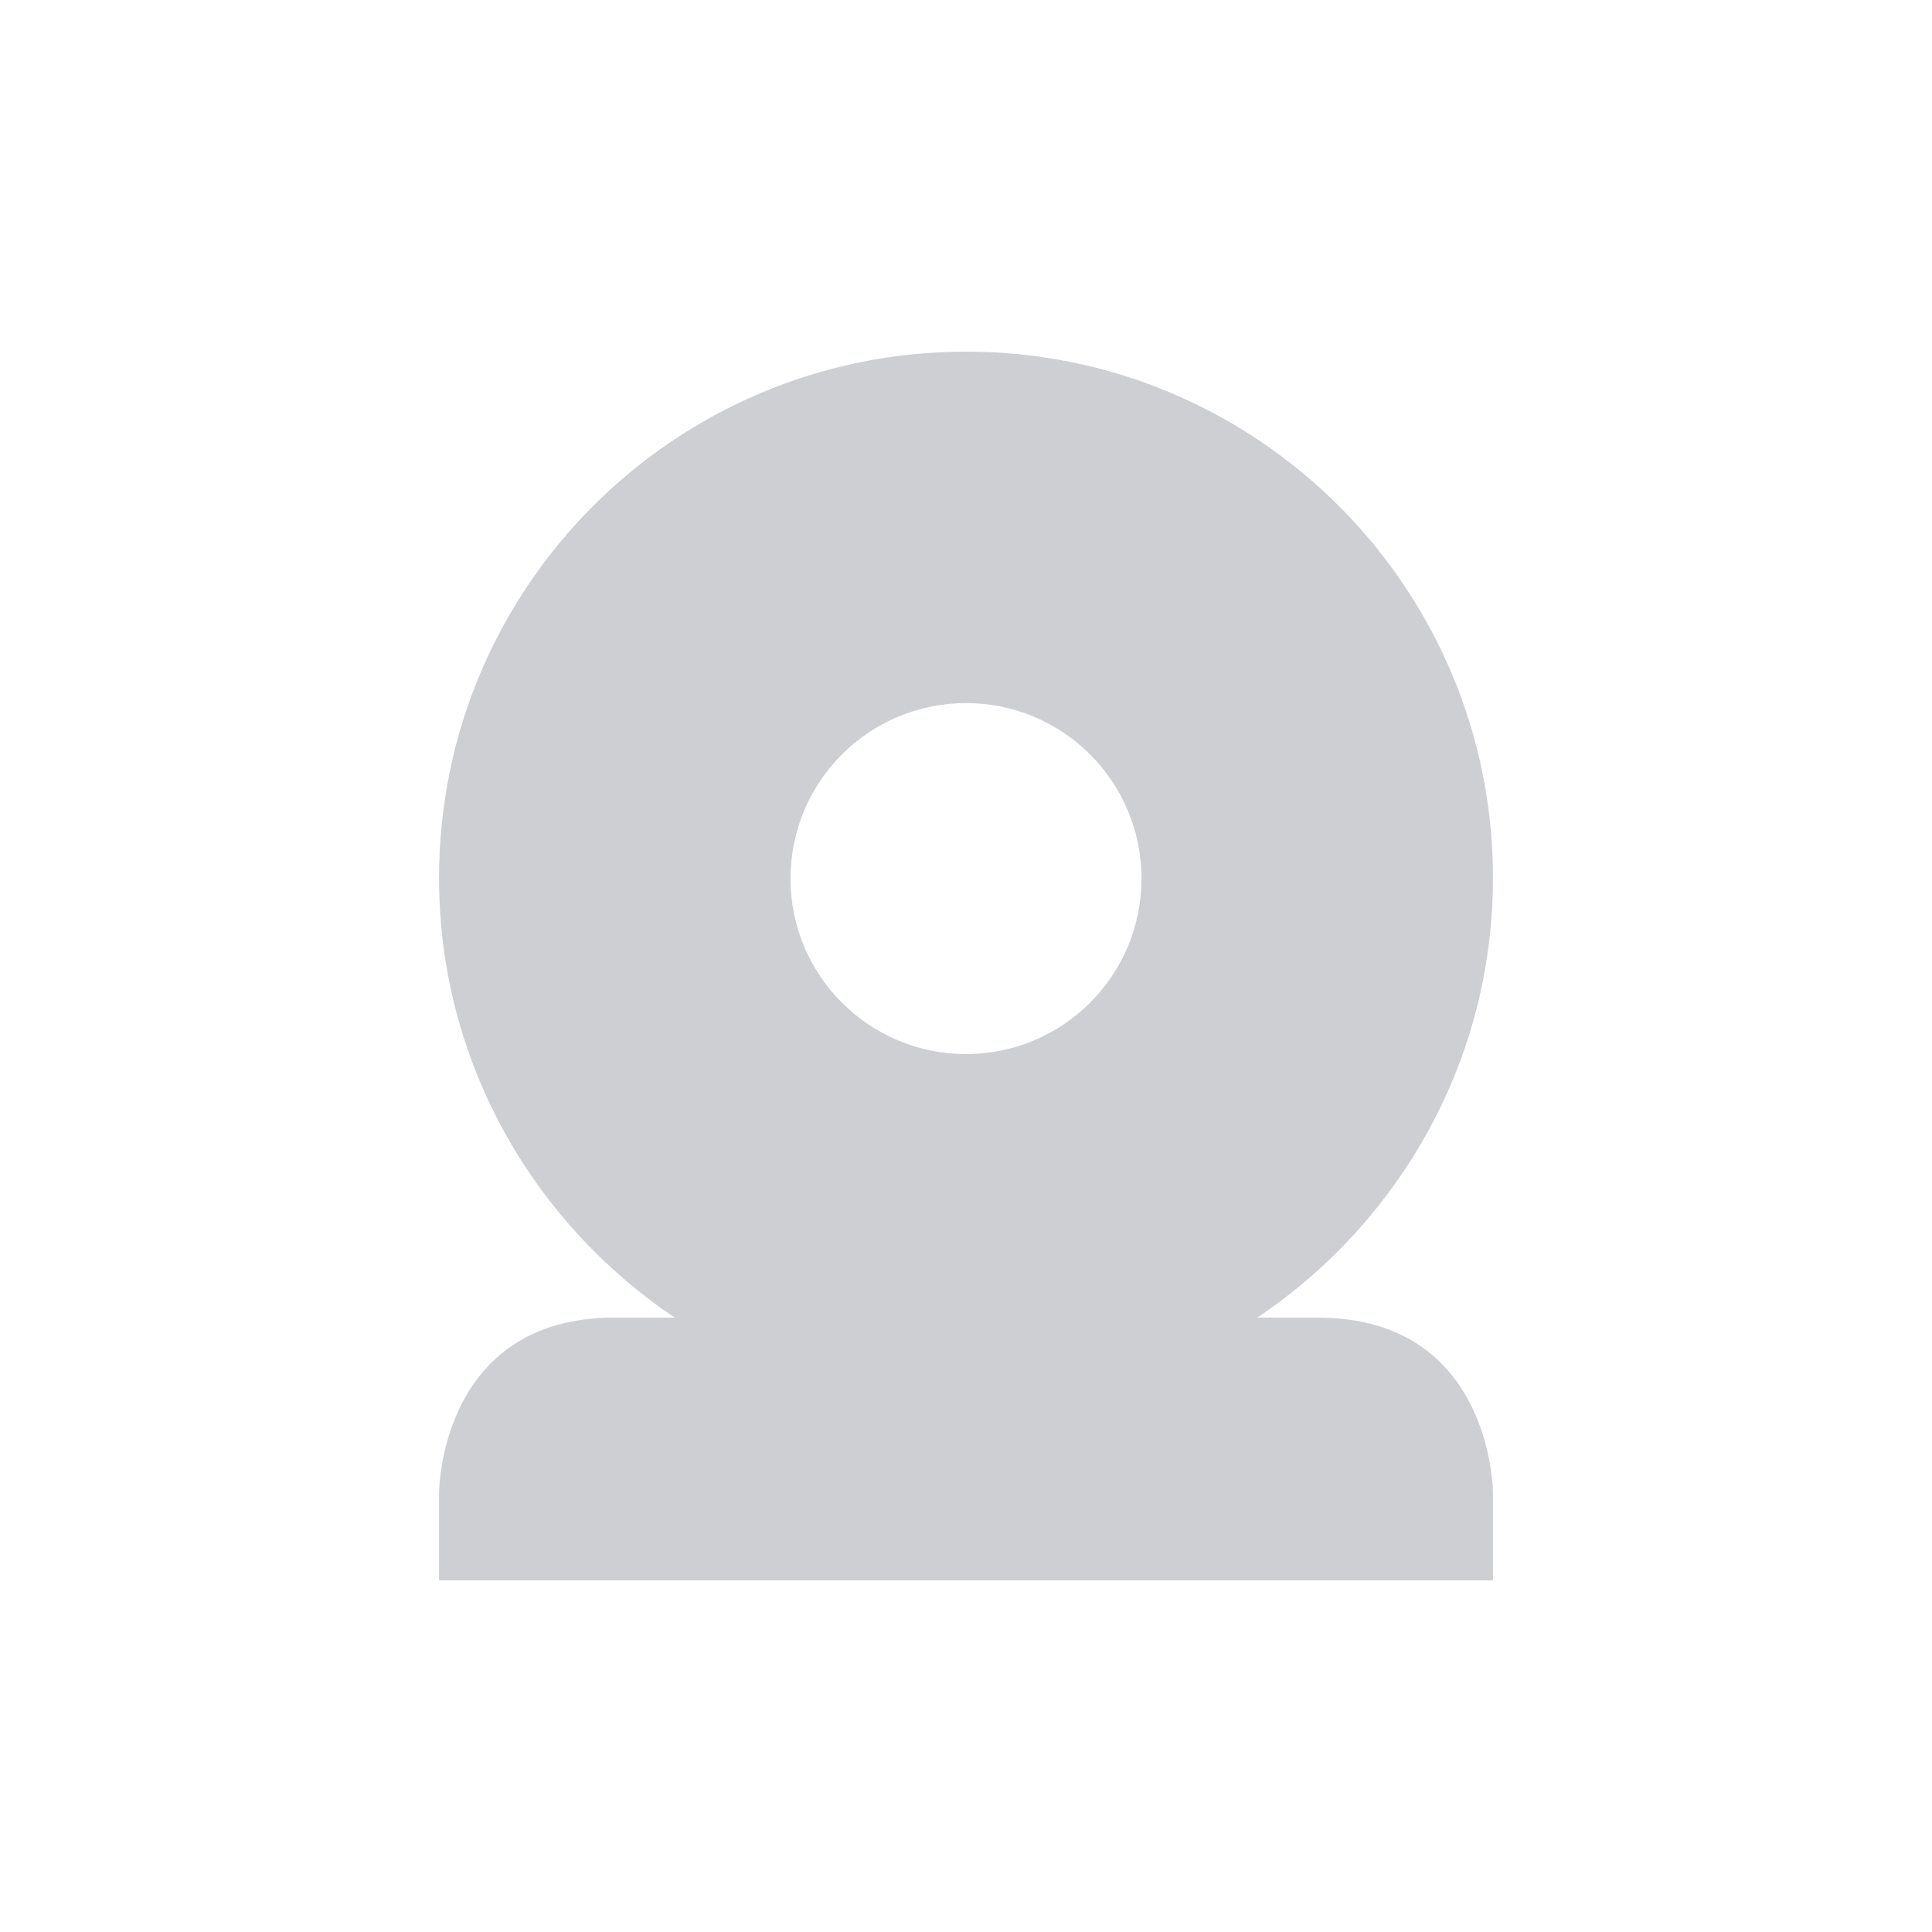 <?xml version="1.0" encoding="UTF-8"?>
<svg xmlns="http://www.w3.org/2000/svg" xmlns:xlink="http://www.w3.org/1999/xlink" width="12pt" height="12pt" viewBox="0 0 12 12" version="1.1">
<defs>
<filter id="alpha" filterUnits="objectBoundingBox" x="0%" y="0%" width="100%" height="100%">
  <feColorMatrix type="matrix" in="SourceGraphic" values="0 0 0 0 1 0 0 0 0 1 0 0 0 0 1 0 0 0 1 0"/>
</filter>
<mask id="mask0">
  <g filter="url(#alpha)">
<rect x="0" y="0" width="12" height="12" style="fill:rgb(0%,0%,0%);fill-opacity:0.302;stroke:none;"/>
  </g>
</mask>
<clipPath id="clip1">
  <rect width="12" height="12"/>
</clipPath>
<g id="surface6" clip-path="url(#clip1)">
<path style=" stroke:none;fill-rule:nonzero;fill:rgb(36.078%,38.039%,42.353%);fill-opacity:1;" d="M 6 2.184 C 4.191 2.184 2.727 3.648 2.727 5.453 C 2.727 6.594 3.312 7.594 4.191 8.184 L 3.816 8.184 C 2.727 8.184 2.727 9.273 2.727 9.273 L 2.727 9.816 L 9.273 9.816 L 9.273 9.273 C 9.273 9.273 9.273 8.184 8.184 8.184 L 7.809 8.184 C 8.688 7.594 9.273 6.594 9.273 5.453 C 9.273 3.648 7.809 2.184 6 2.184 Z M 6 4.367 C 6.602 4.367 7.09 4.855 7.09 5.457 C 7.09 6.059 6.602 6.547 6 6.547 C 5.398 6.547 4.91 6.059 4.91 5.457 C 4.91 4.855 5.398 4.367 6 4.367 Z M 6 4.367 "/>
</g>
</defs>
<g id="surface1">
<use xlink:href="#surface6" mask="url(#mask0)"/>
</g>
</svg>
